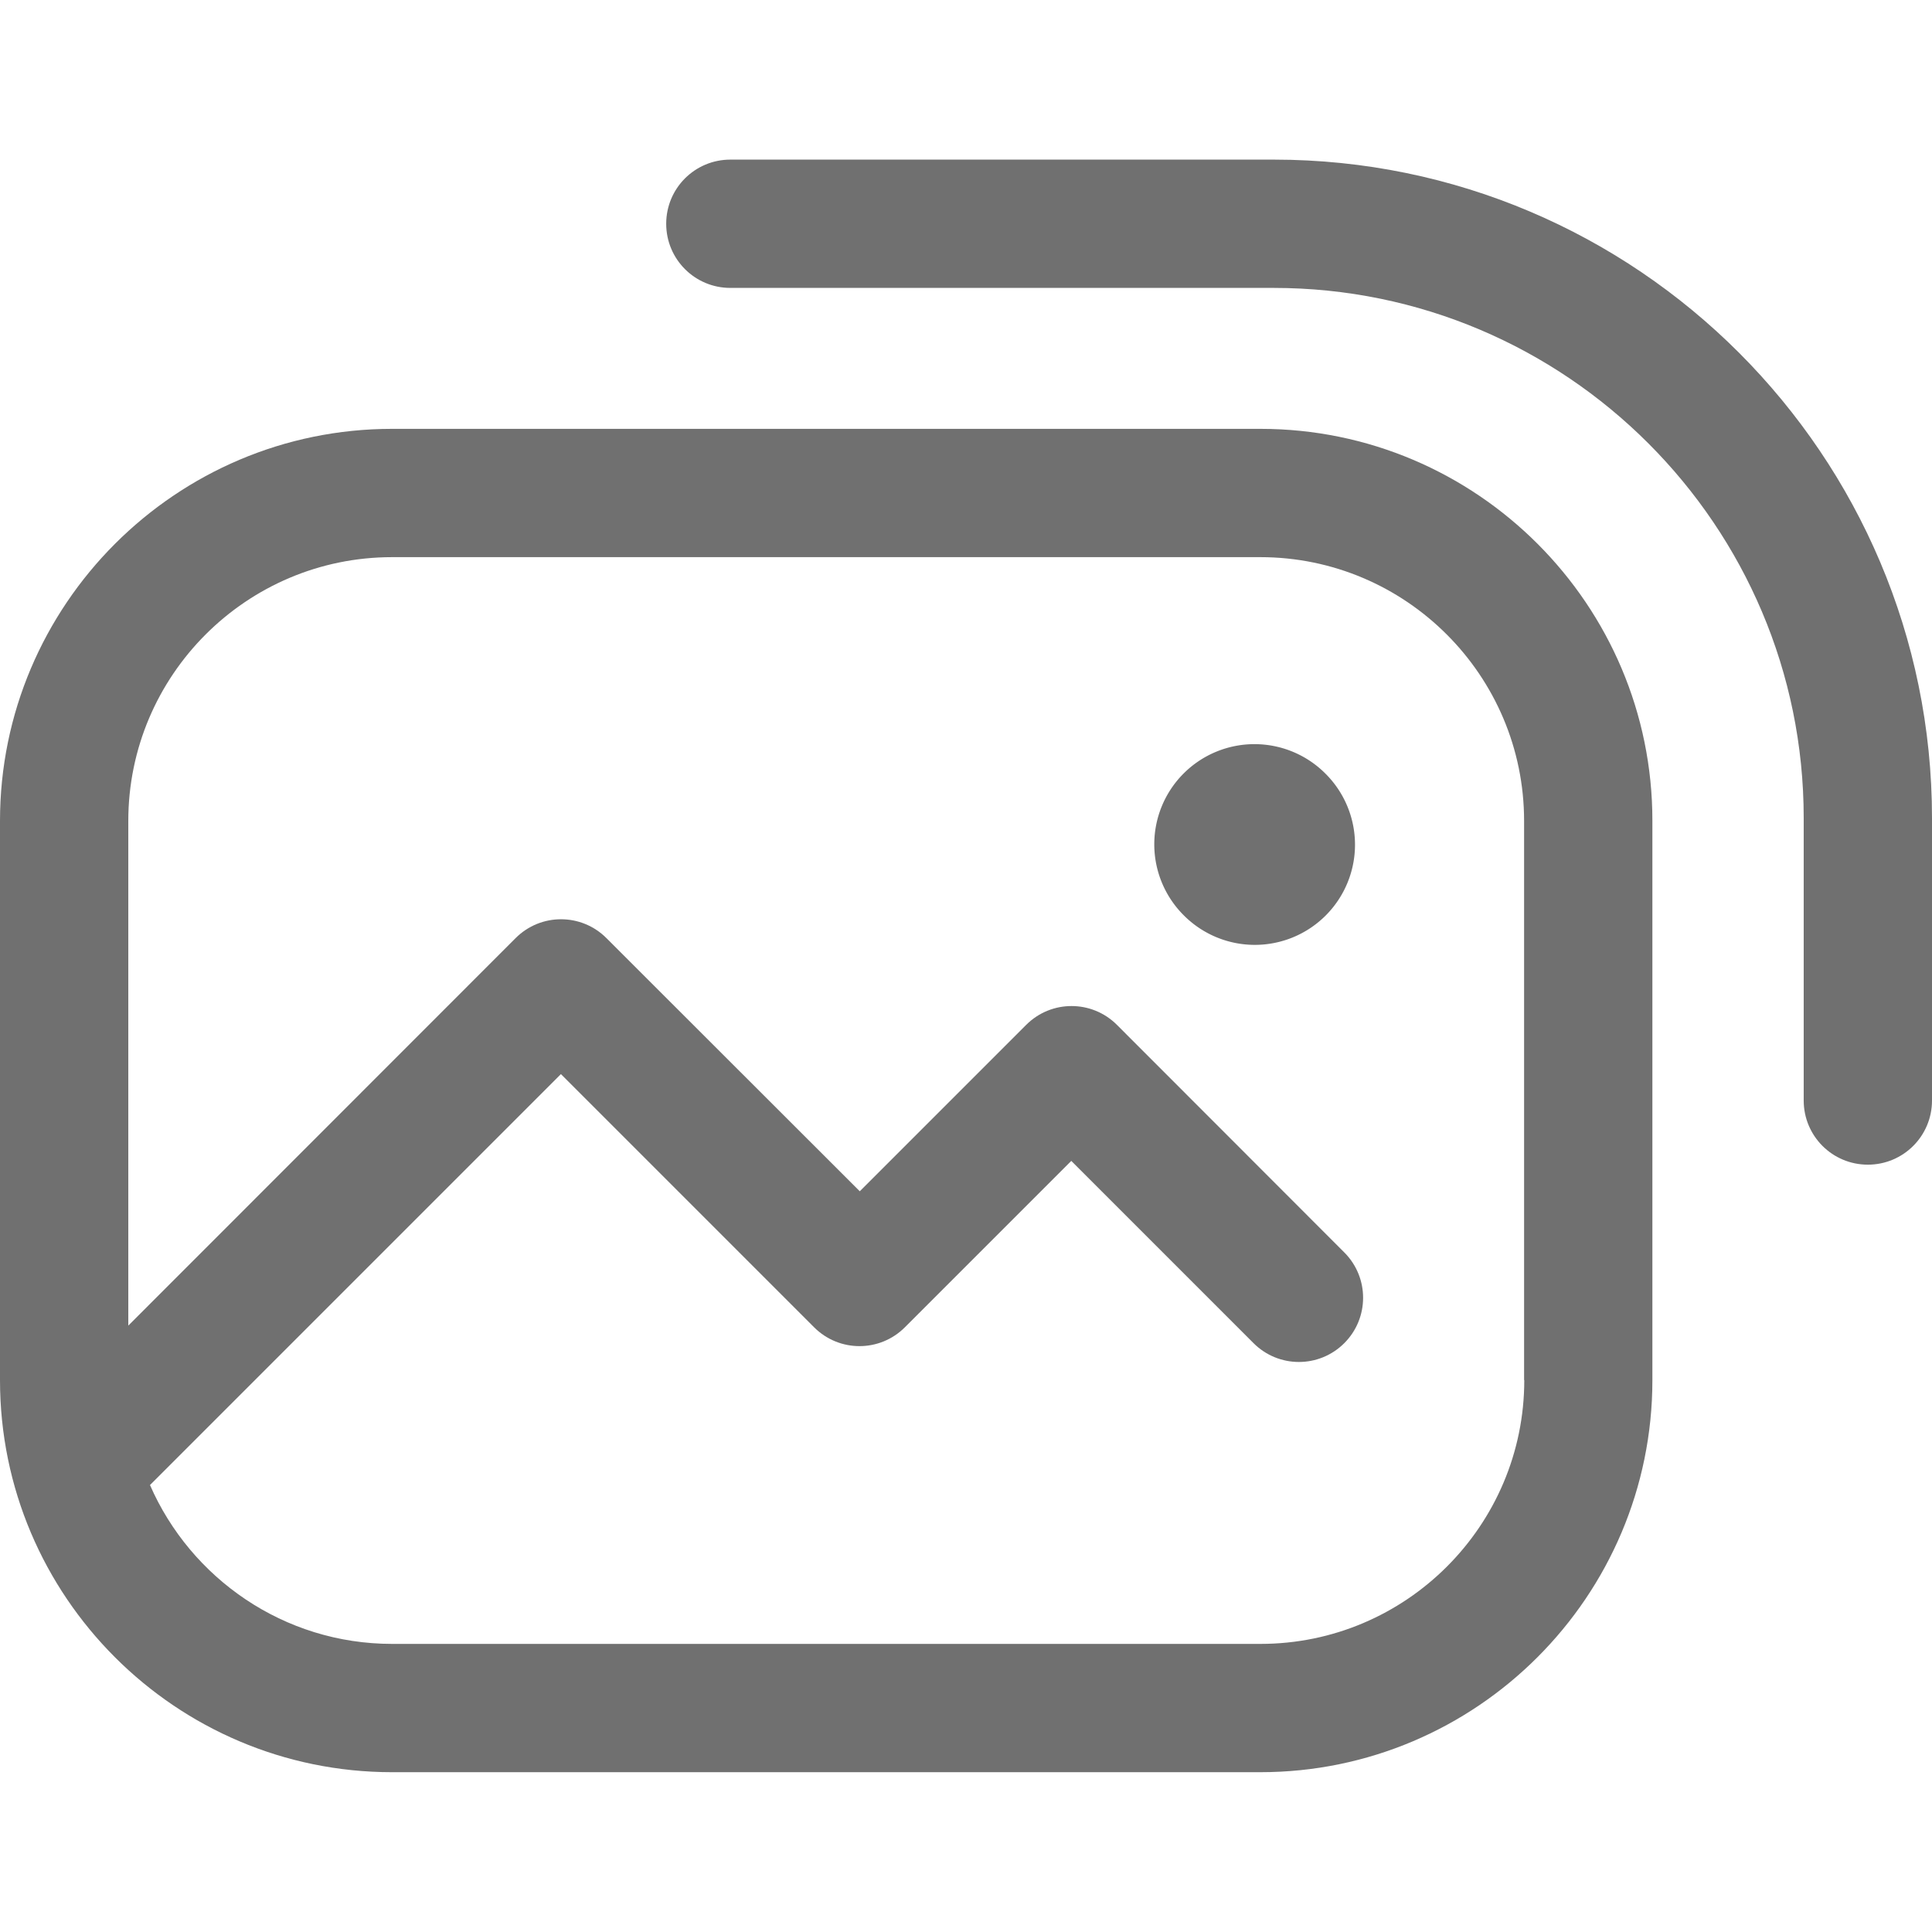 <?xml version="1.0" standalone="no"?><!DOCTYPE svg PUBLIC "-//W3C//DTD SVG 1.1//EN" "http://www.w3.org/Graphics/SVG/1.1/DTD/svg11.dtd"><svg t="1657891611727" class="icon" viewBox="0 0 1024 1024" version="1.1" xmlns="http://www.w3.org/2000/svg" p-id="3936" xmlns:xlink="http://www.w3.org/1999/xlink" width="200" height="200"><defs><style type="text/css">@font-face { font-family: feedback-iconfont; src: url("//at.alicdn.com/t/font_1031158_u69w8yhxdu.woff2?t=1630033759944") format("woff2"), url("//at.alicdn.com/t/font_1031158_u69w8yhxdu.woff?t=1630033759944") format("woff"), url("//at.alicdn.com/t/font_1031158_u69w8yhxdu.ttf?t=1630033759944") format("truetype"); }
</style></defs><path d="M668.1 227.3H207.8C93.2 227.3 0 320.6 0 435.1v296.4c0 114.6 93.2 207.8 207.8 207.8H668c114.6 0 207.8-93.2 207.8-207.8V435.1c0.1-114.5-93.1-207.8-207.7-207.8z m139.8 504.2c0 77.1-62.7 139.8-139.8 139.8H207.8c-57.3 0-106.7-34.7-128.3-84.2l217.8-217.8 134.2 134.2c13.3 13.3 34.8 13.3 48.1 0l88.2-88.2 96.6 96.6c13.3 13.3 34.8 13.3 48.1 0 13.3-13.3 13.3-34.8 0-48.1L592 543.2c-13.3-13.3-34.8-13.3-48.1 0l-88.2 88.2-134.3-134.2c-13.3-13.3-34.8-13.3-48.1 0L68 702.6V435.1c0-77.1 62.7-139.8 139.8-139.8H668c77.1 0 139.8 62.7 139.8 139.8v296.4z" fill="#707070" p-id="3937"></path><path d="M627.44 485.154a53.1 53.1 0 1 0 75.093-75.096 53.1 53.1 0 1 0-75.093 75.096Z" fill="#707070" p-id="3938"></path><path d="M675.1 84.6h-288c-18.8 0-34 15.2-34 34s15.2 34 34 34h288c154.9 0 280.9 126 280.9 280.9v149.8c0 18.8 15.2 34 34 34s34-15.2 34-34V433.6c0-192.4-156.5-349-348.9-349z" fill="#707070" p-id="3939"></path></svg>